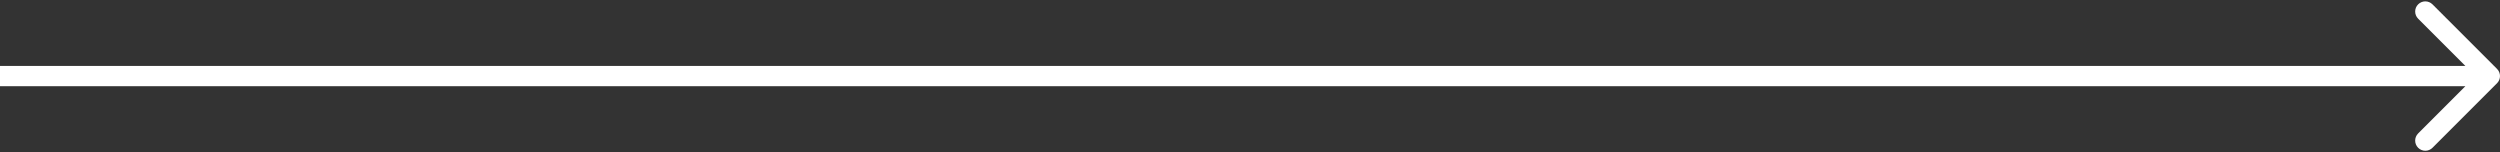 <svg width="493" height="30" viewBox="0 0 493 30" fill="none" xmlns="http://www.w3.org/2000/svg">
<rect x="0" y="0" width="493" height="30" fill="#333333" stroke="none"/>
<path d="M492.414 16.414C493.195 15.633 493.195 14.367 492.414 13.586L479.686 0.858C478.905 0.077 477.639 0.077 476.858 0.858C476.077 1.639 476.077 2.905 476.858 3.686L488.172 15L476.858 26.314C476.077 27.095 476.077 28.361 476.858 29.142C477.639 29.923 478.905 29.923 479.686 29.142L492.414 16.414ZM0 17H491V13H0V17Z" fill="white"/>
</svg>
